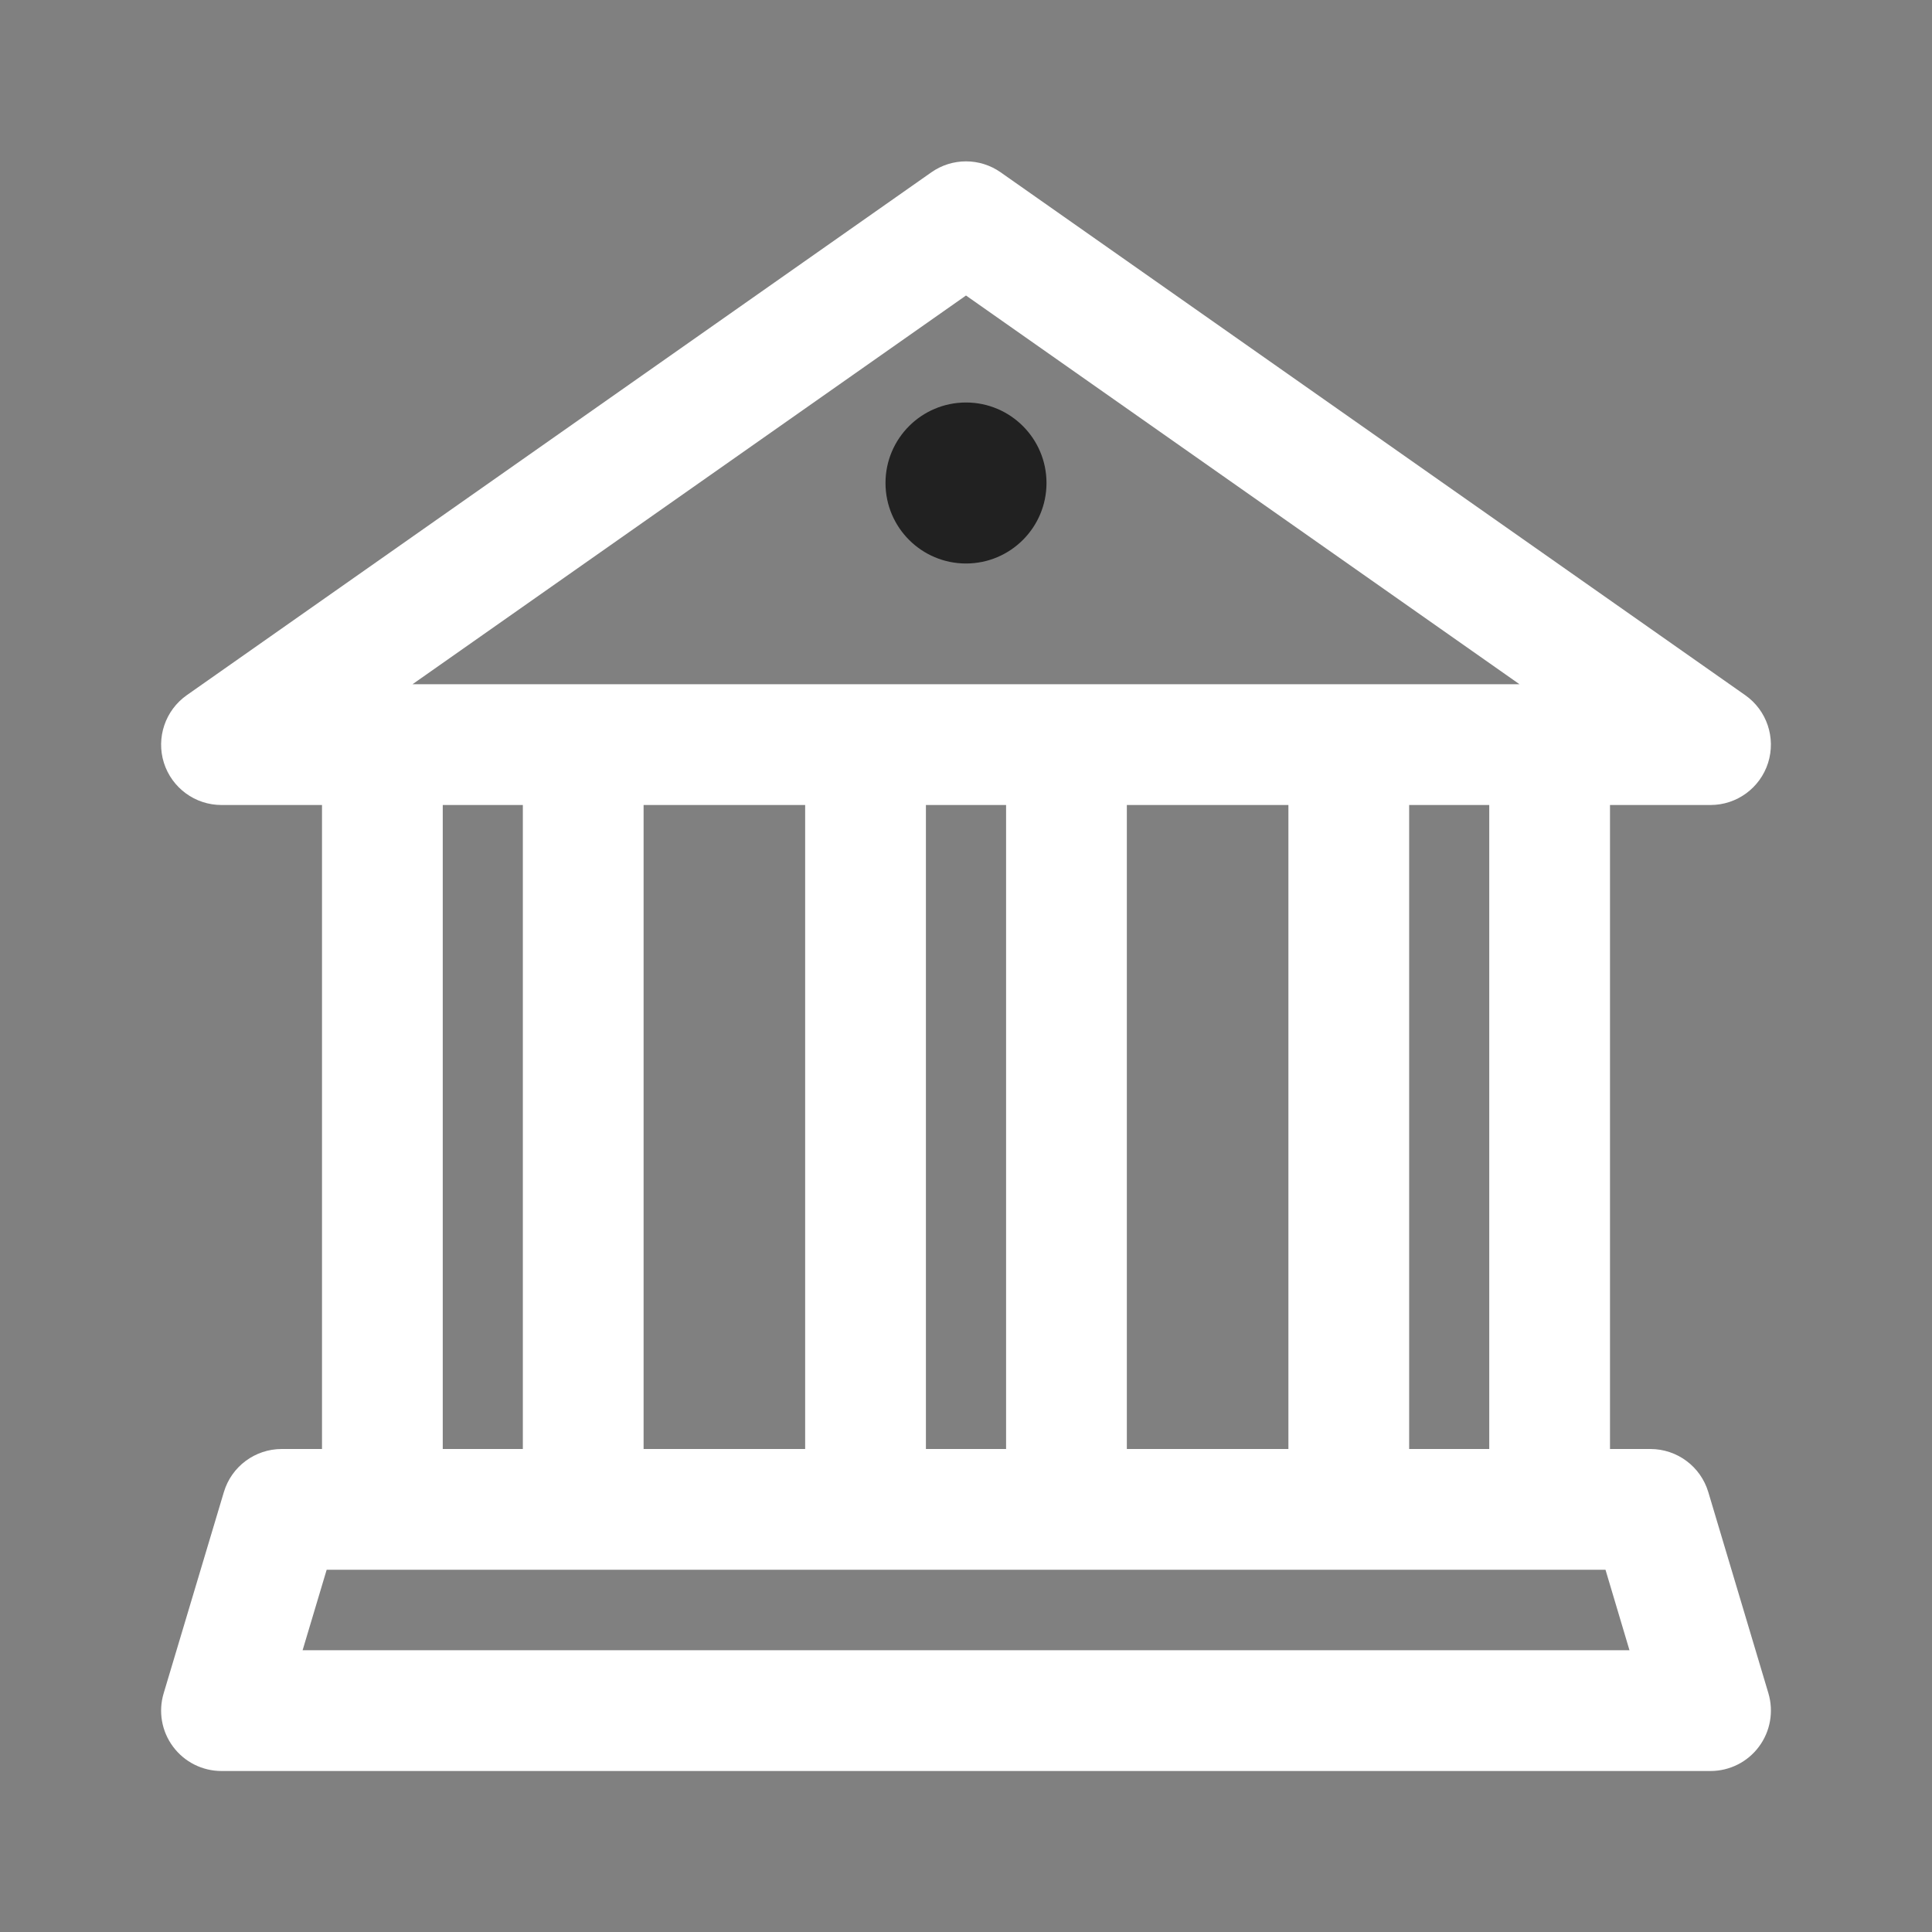 <?xml version="1.0" encoding="utf-8"?><!-- Uploaded to: SVG Repo, www.svgrepo.com, Generator: SVG Repo Mixer Tools -->
<svg width="35px" height="35px" viewBox="0 0 24 24" fill="none" xmlns="http://www.w3.org/2000/svg">
<rect x="0" y="0" width="24" height="24" fill="#808080" stroke="none"/>
<path d="M12 7C12.552 7 13 6.552 13 6C13 5.448 12.552 5 12 5C11.448 5 11 5.448 11 6C11 6.552 11.448 7 12 7Z" fill="#212121"/>
<path d="M12.431 2.141C12.172 1.959 11.828 1.959 11.569 2.141L2.32 8.636C2.053 8.824 1.938 9.164 2.036 9.476C2.135 9.788 2.424 10 2.751 10H4V18H3.5C3.168 18 2.876 18.217 2.781 18.535L2.033 21.035C1.965 21.262 2.008 21.508 2.15 21.698C2.291 21.888 2.514 22 2.751 22H21.249C21.486 22 21.709 21.888 21.85 21.698C21.992 21.508 22.035 21.262 21.968 21.035L21.221 18.535C21.126 18.218 20.834 18 20.502 18H20V10H21.249C21.576 10 21.865 9.788 21.964 9.476C22.062 9.164 21.948 8.824 21.68 8.636L12.431 2.141ZM6.495 18H5.5V10H6.495V18ZM4.058 19.5H19.944L20.242 20.5H3.759L4.058 19.5ZM7.995 18V10H10.002V18H7.995ZM12.498 18H11.502V10H12.498V18ZM16.005 18H13.998V10H16.005V18ZM18.5 18H17.505V10H18.5V18ZM18.876 8.5L5.124 8.5L12 3.671L18.876 8.5Z" fill="#fff"/>
</svg>
